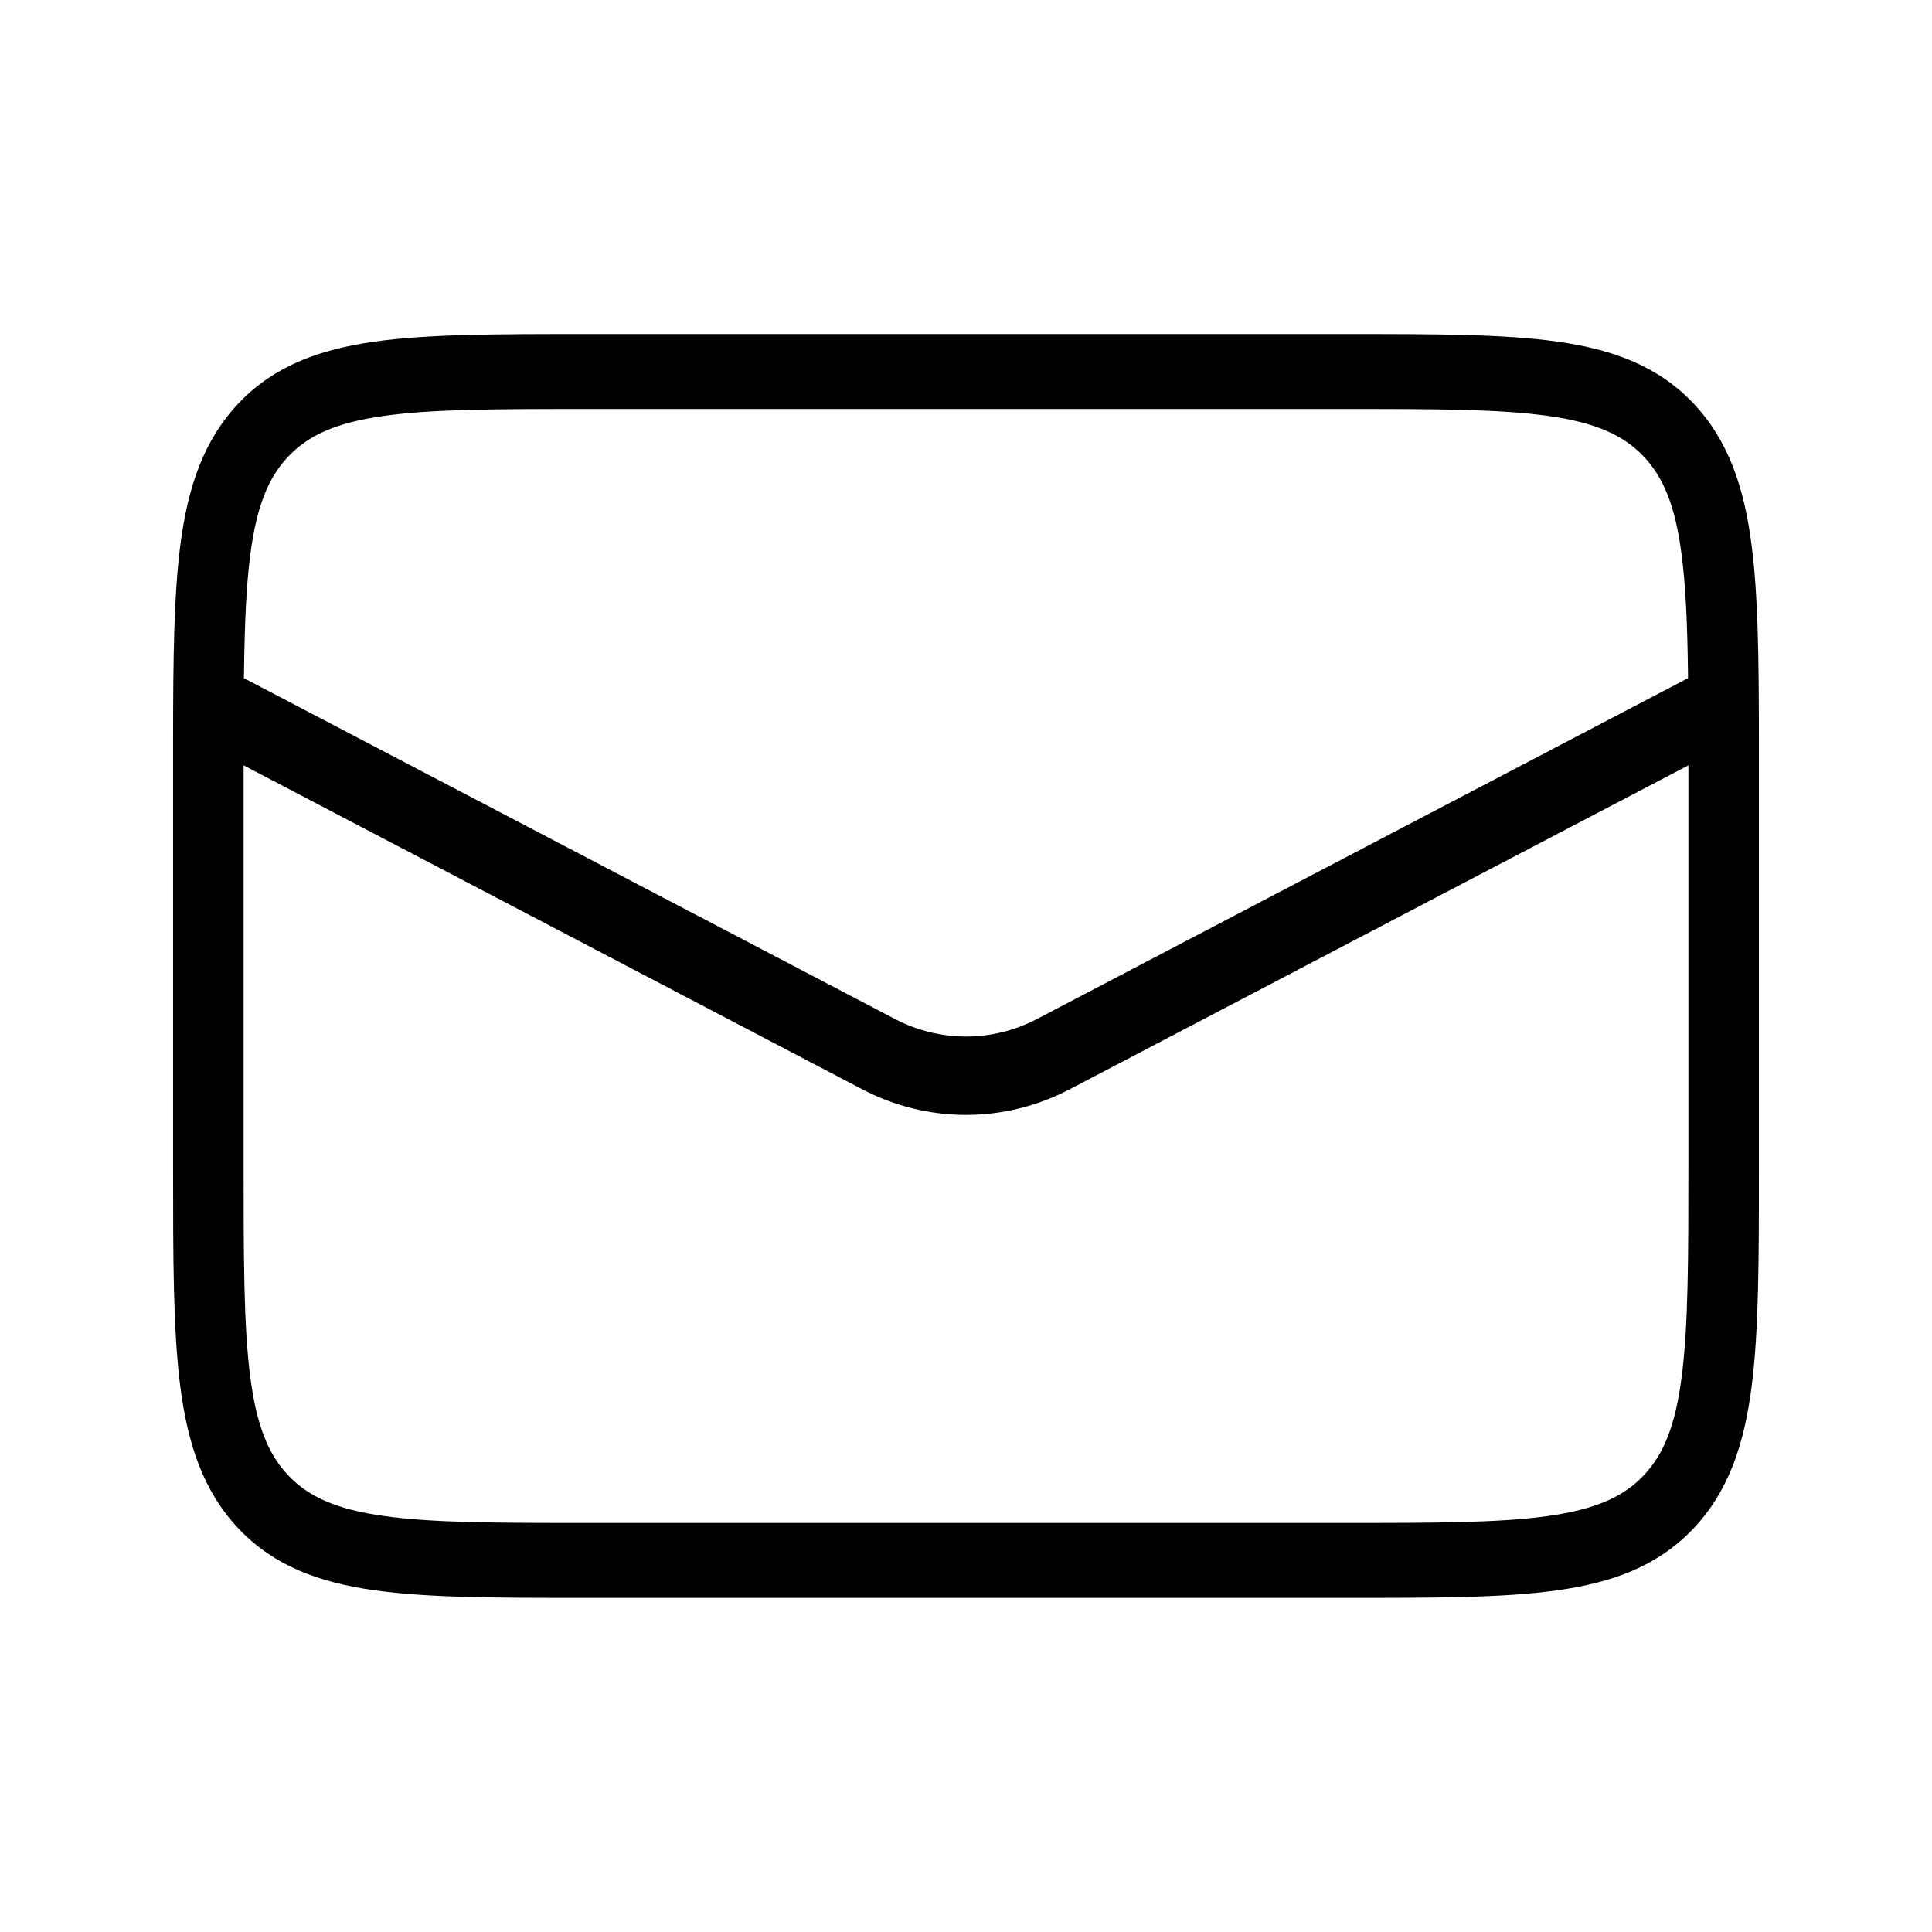 <svg width="22" height="22" viewBox="0 0 22 22" fill="none" xmlns="http://www.w3.org/2000/svg">
<path fill-rule="evenodd" clip-rule="evenodd" d="M6.647 3.804H15.353C16.34 3.804 17.121 3.804 17.733 3.89C18.364 3.979 18.874 4.166 19.277 4.587C19.681 5.01 19.861 5.547 19.946 6.21C20.02 6.781 20.028 7.496 20.029 8.377L20.029 13.297C20.029 14.329 20.029 15.148 19.946 15.79C19.861 16.452 19.681 16.989 19.277 17.412C18.874 17.834 18.364 18.02 17.733 18.109C17.121 18.195 16.34 18.195 15.353 18.195H6.647C5.66 18.195 4.878 18.195 4.267 18.109C3.636 18.02 3.125 17.834 2.722 17.412C2.318 16.989 2.139 16.452 2.053 15.79C1.971 15.148 1.971 14.329 1.971 13.297L1.971 8.377C1.972 7.495 1.98 6.781 2.053 6.21C2.139 5.547 2.318 5.01 2.722 4.587C3.125 4.166 3.636 3.979 4.267 3.89C4.878 3.804 5.66 3.804 6.647 3.804ZM11.811 11.602L19.222 7.722L19.221 7.637C19.214 7.111 19.196 6.684 19.15 6.325C19.078 5.759 18.941 5.433 18.714 5.195C18.485 4.956 18.172 4.812 17.628 4.736C17.073 4.658 16.341 4.657 15.314 4.657H6.686C5.658 4.657 4.927 4.658 4.372 4.736C3.828 4.812 3.514 4.956 3.286 5.195C3.058 5.433 2.922 5.759 2.849 6.325C2.803 6.684 2.786 7.111 2.779 7.637L2.777 7.722L10.188 11.602C10.699 11.87 11.301 11.87 11.811 11.602ZM9.817 12.403L2.774 8.715V13.256C2.774 14.332 2.775 15.095 2.849 15.674C2.922 16.24 3.058 16.566 3.286 16.804C3.514 17.043 3.828 17.187 4.372 17.263C4.927 17.341 5.658 17.342 6.686 17.342H15.314C16.341 17.342 17.073 17.341 17.628 17.263C18.172 17.187 18.485 17.043 18.714 16.804C18.941 16.566 19.078 16.24 19.15 15.674C19.225 15.095 19.226 14.332 19.226 13.256V8.715L12.182 12.403C11.438 12.793 10.562 12.793 9.817 12.403Z" fill="currentColor"/>
</svg>
